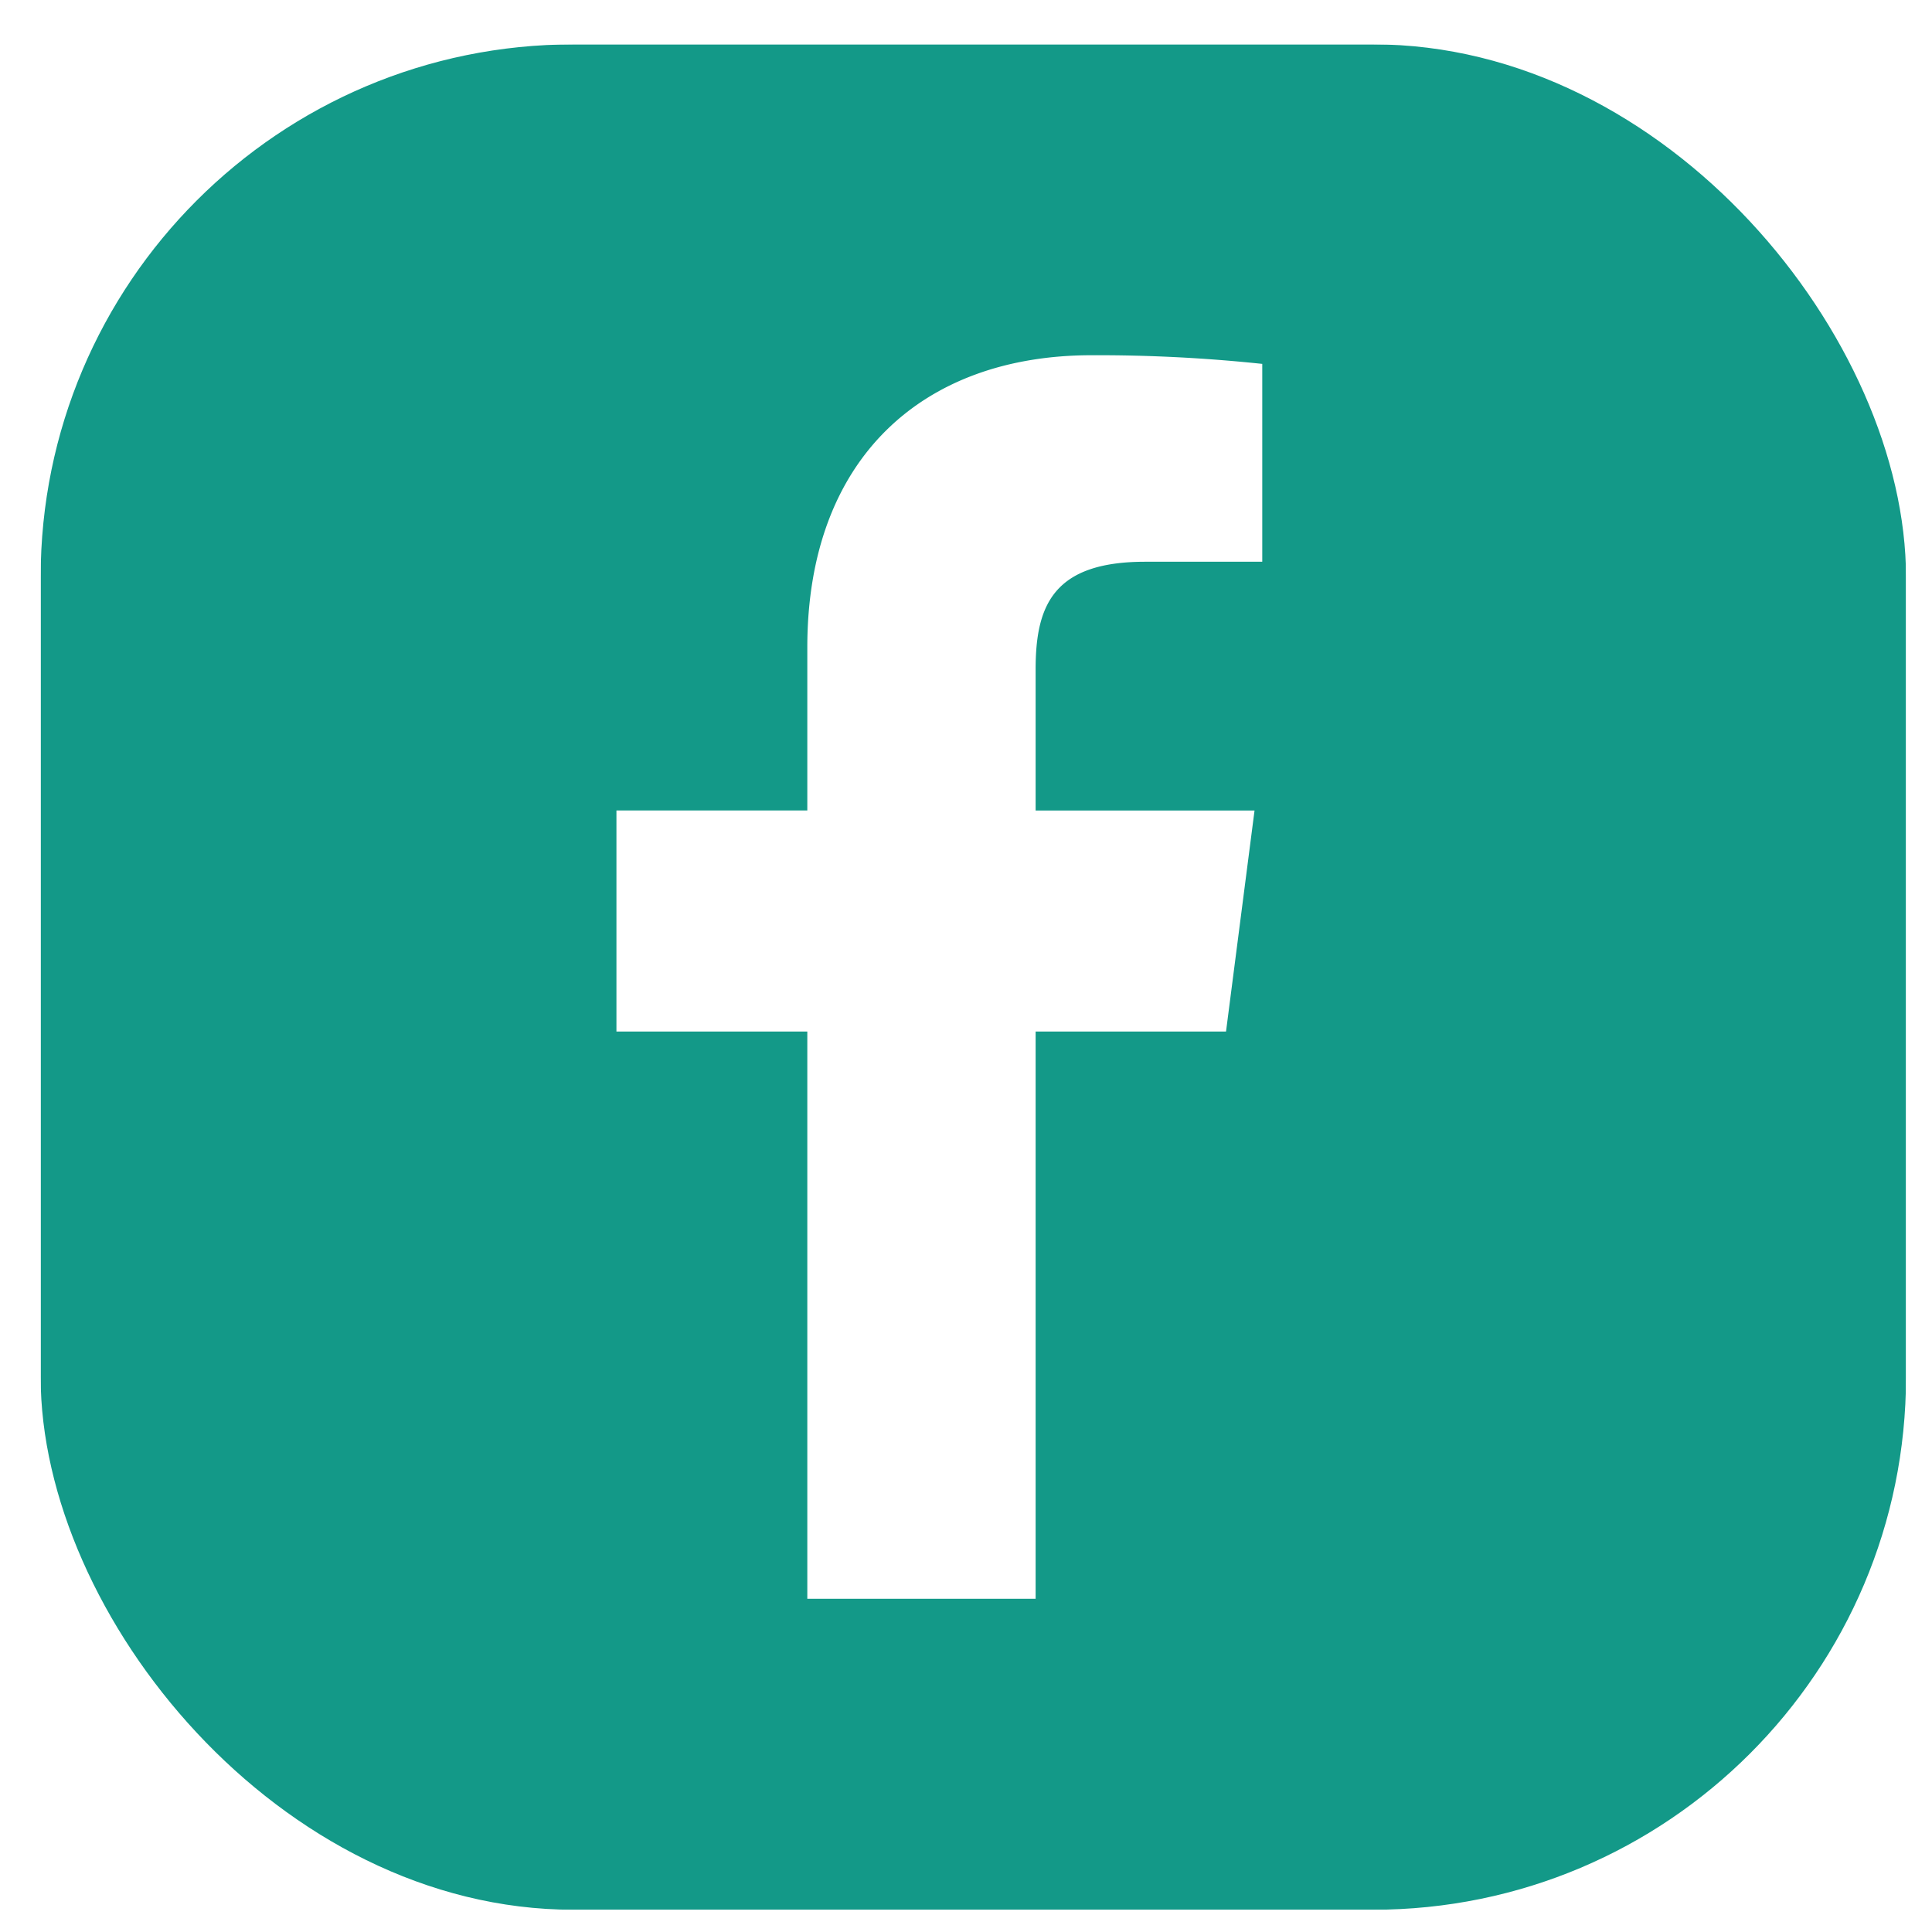 <svg width="29" height="29" fill="none" xmlns="http://www.w3.org/2000/svg"><g clip-path="url(#clip0)"><g filter="url(#filter0_b)"><rect x=".61" y=".666" width="28" height="28" rx="8" fill="#139988"/></g><path d="M15.545 24v-8.516h2.858l.428-3.318h-3.286v-2.119c0-.96.267-1.615 1.645-1.615h1.757V5.462a23.55 23.55 0 00-2.56-.13c-2.534 0-4.269 1.546-4.269 4.386v2.447H9.253v3.319h2.865v8.514h3.427z" fill="#fff"/></g><defs><clipPath id="clip0"><path fill="#fff" transform="translate(.61 .666)" d="M0 0h28v28H0z"/></clipPath><filter id="filter0_b" x="-3.39" y="-3.334" width="36" height="36" filterUnits="userSpaceOnUse" color-interpolation-filters="sRGB"><feFlood flood-opacity="0" result="BackgroundImageFix"/><feGaussianBlur in="BackgroundImage" stdDeviation="2"/><feComposite in2="SourceAlpha" operator="in" result="effect1_backgroundBlur"/><feBlend in="SourceGraphic" in2="effect1_backgroundBlur" result="shape"/></filter></defs></svg>